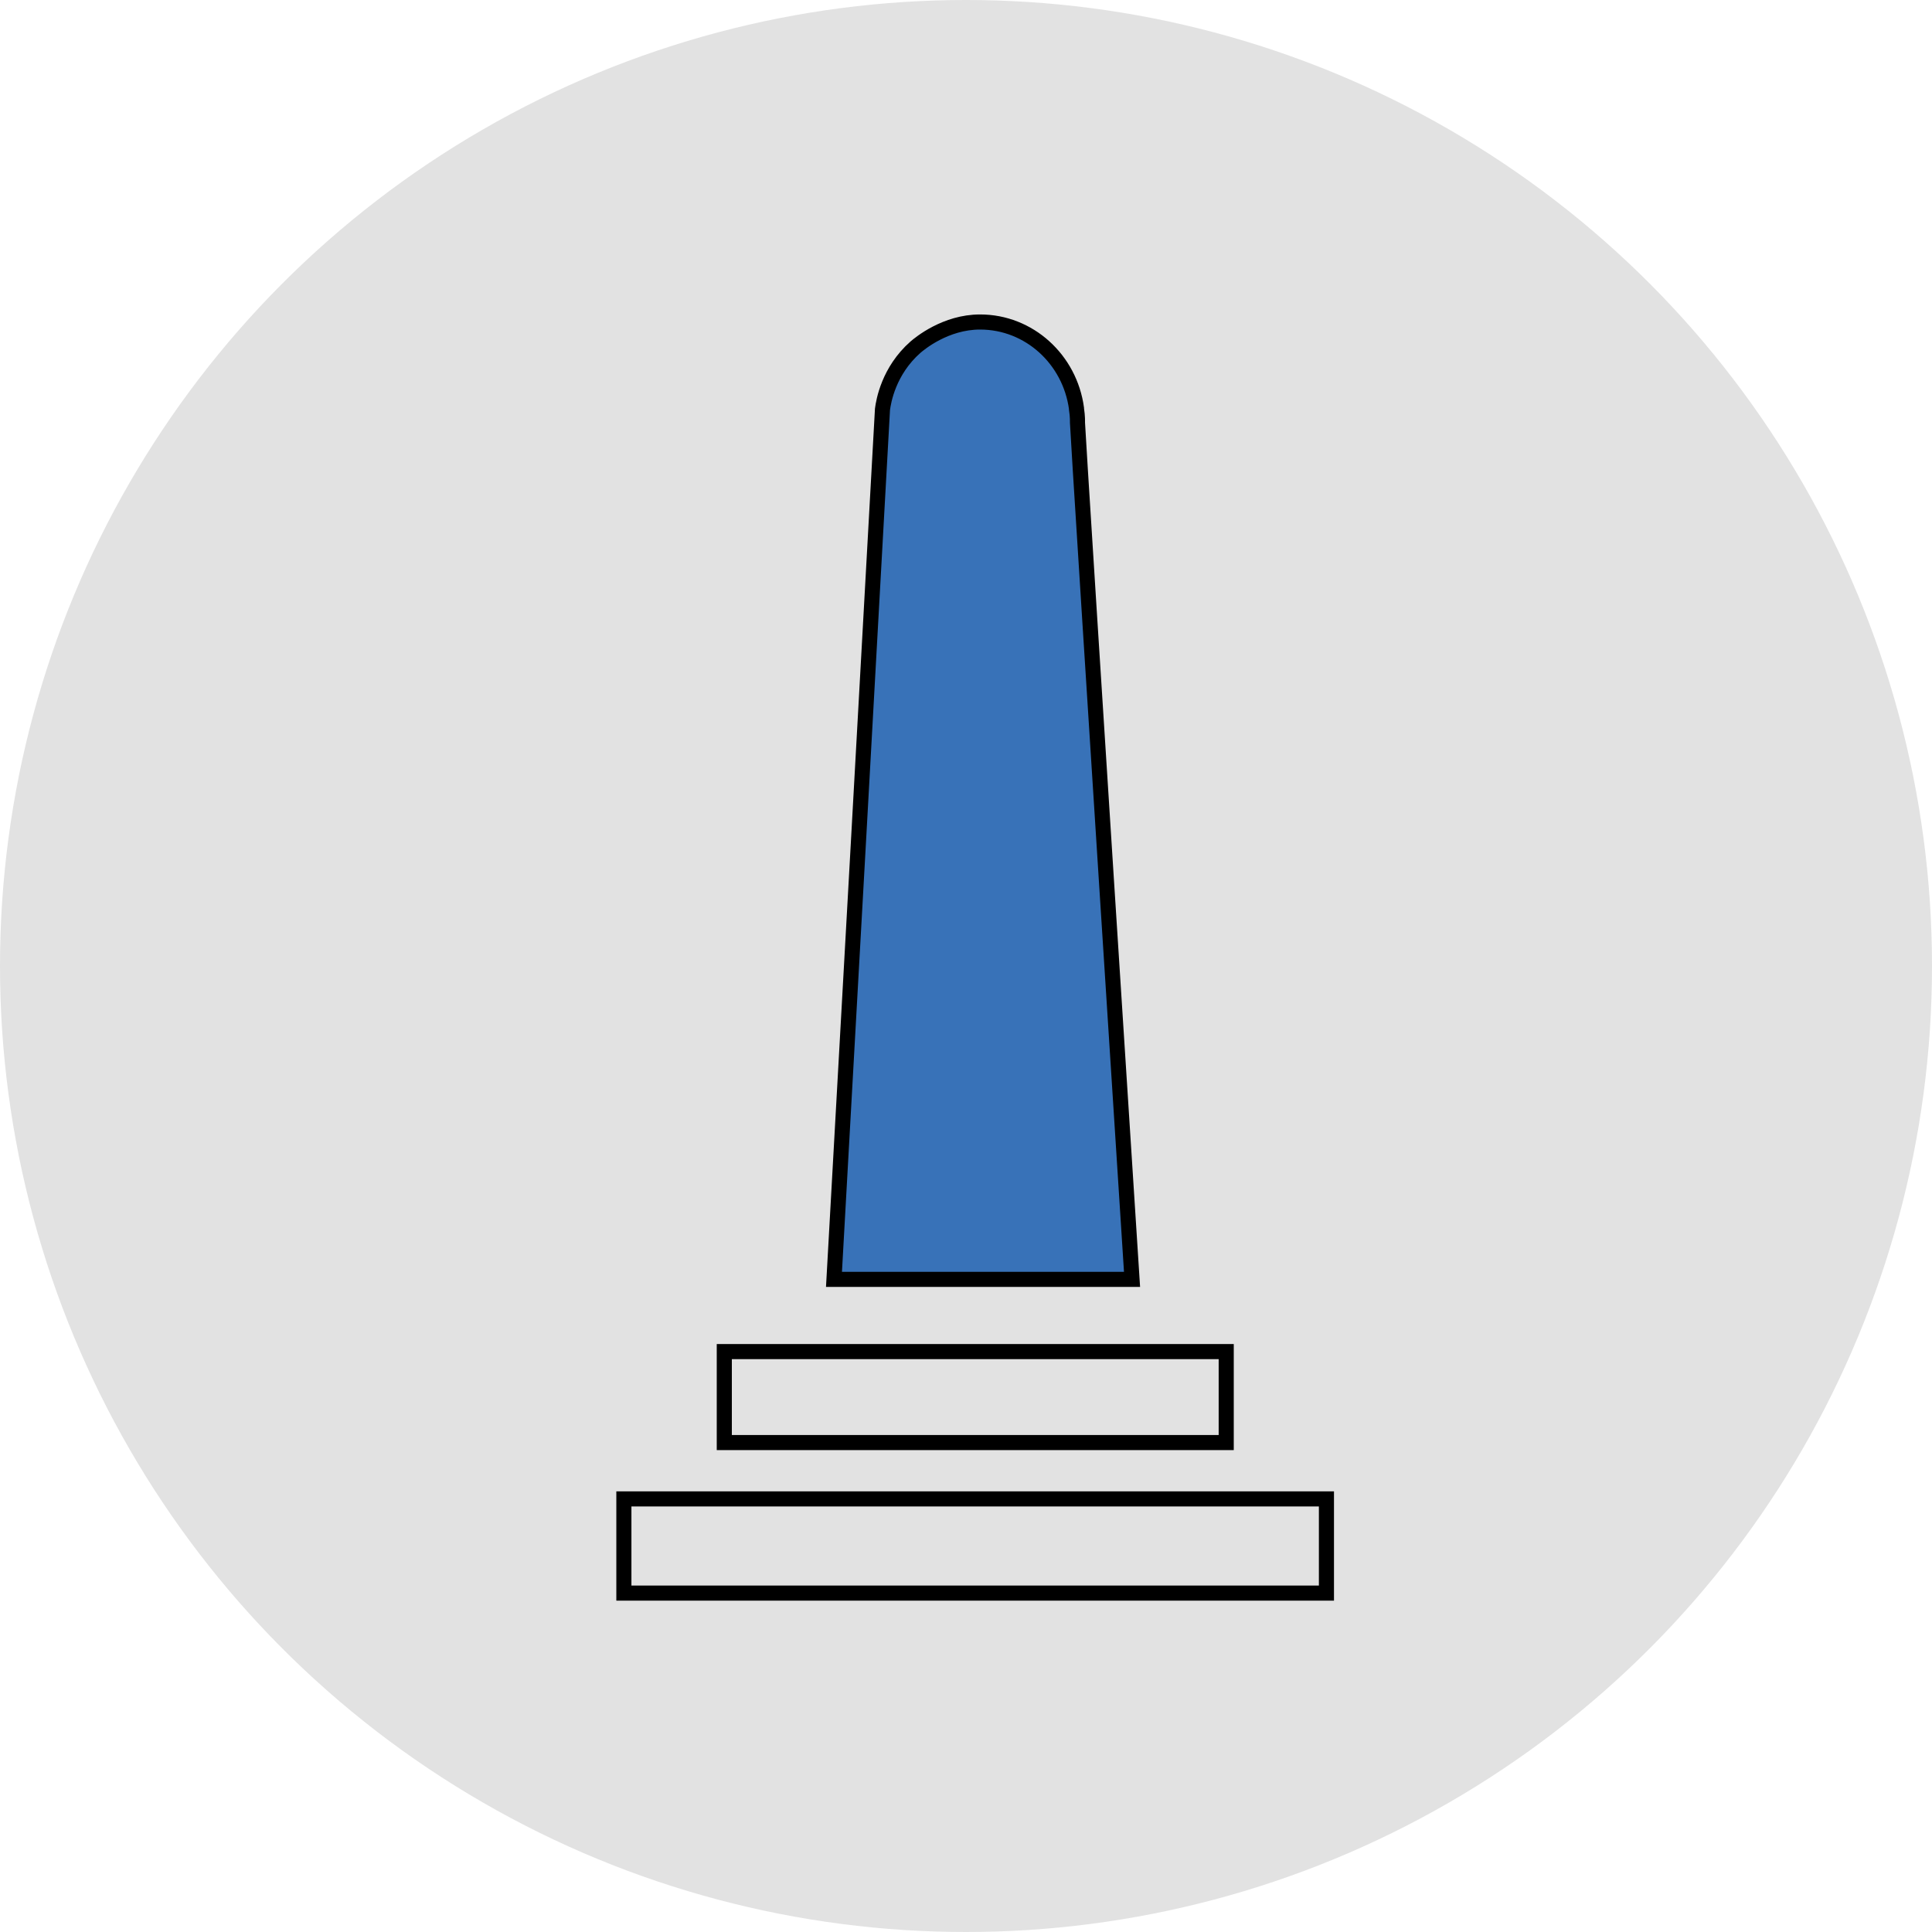 <svg width="96" height="96" viewBox="0 0 96 96" fill="none" xmlns="http://www.w3.org/2000/svg">
<circle cx="48" cy="48" r="48" fill="#E2E2E2"/>
<path d="M60.93 67.16H35.99V71.68H60.93V67.16Z" stroke="black" stroke-width="0.75" stroke-miterlimit="10"/>
<path d="M65.91 74.48H31V79.16H65.91V74.48Z" stroke="black" stroke-width="0.75" stroke-miterlimit="10"/>
<path d="M56.25 63.57H41.44C42.25 49.16 43.05 34.76 43.85 20.34C43.9 19.95 44.15 18.43 45.49 17.25C45.7 17.07 46.98 16 48.7 16C51.14 16 53.16 17.86 53.49 20.29C53.49 20.29 53.49 20.3 53.49 20.32C53.55 20.7 53.54 20.99 53.54 21.01C53.54 21.22 54.24 32.33 56.25 63.57Z" fill="#3872B8" stroke="black" stroke-width="0.75" stroke-miterlimit="10"/>
</svg>
